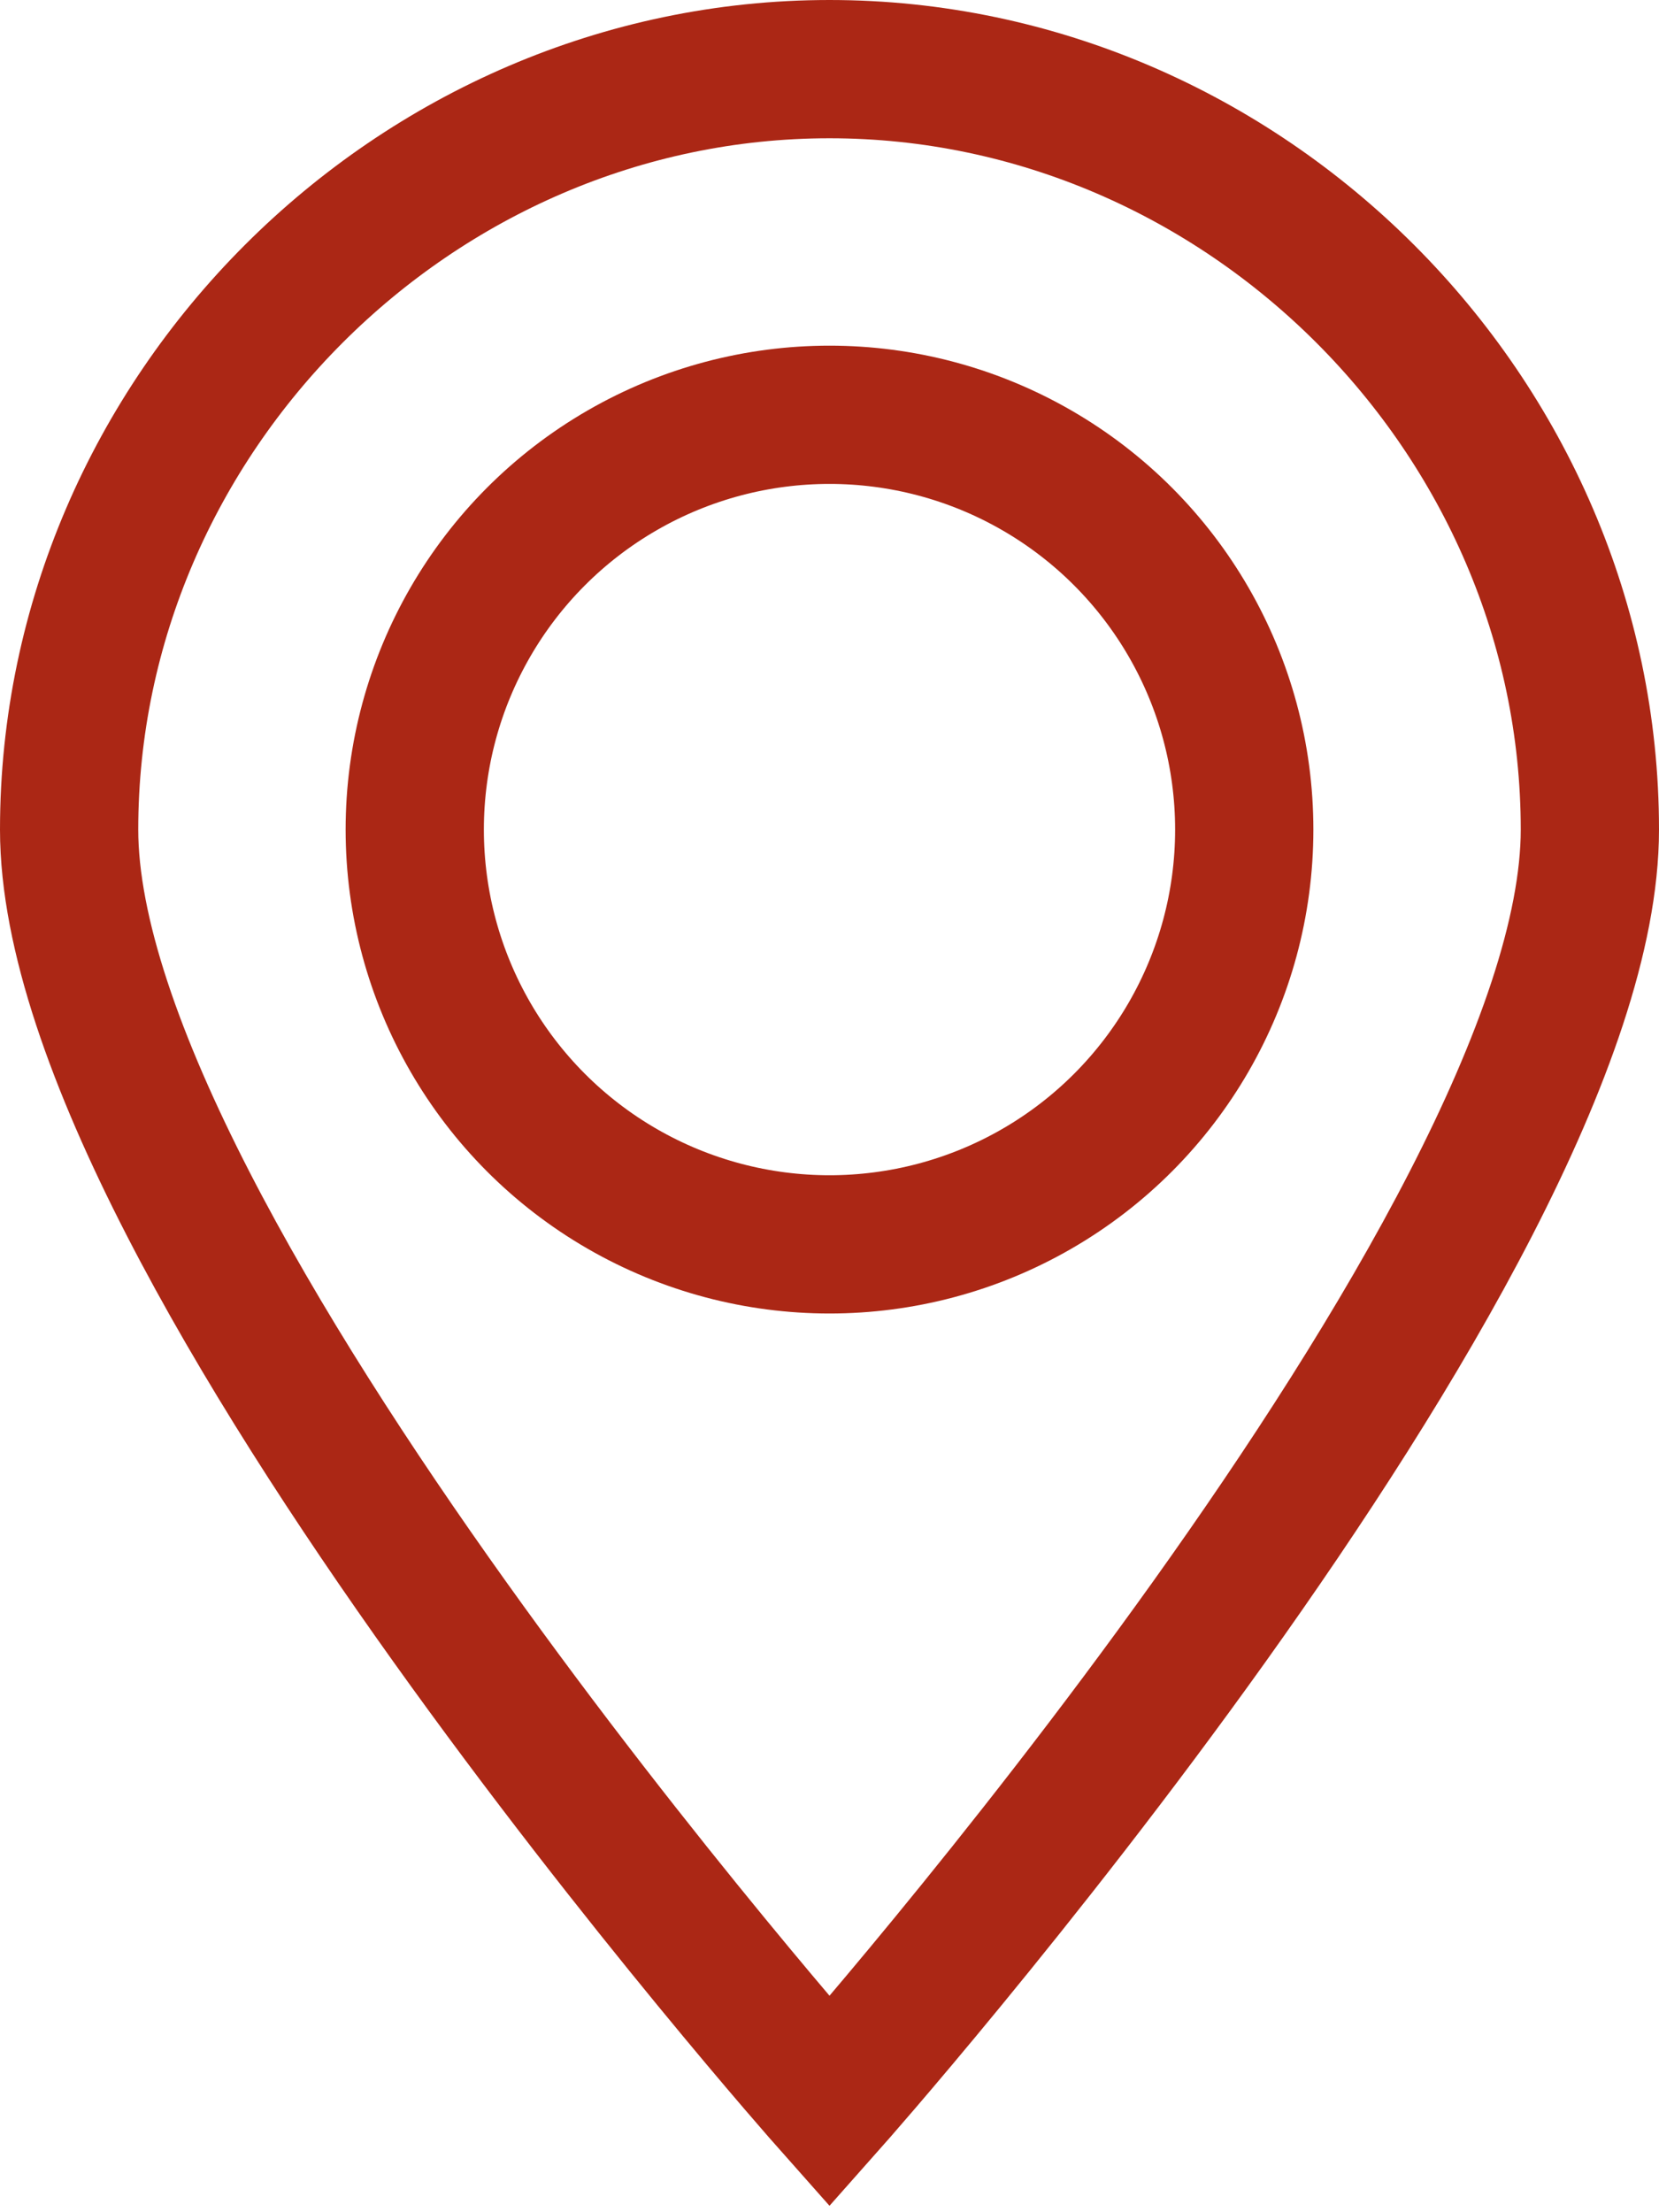 <?xml version="1.0" encoding="utf-8"?>
<!-- Generator: Adobe Illustrator 19.0.0, SVG Export Plug-In . SVG Version: 6.00 Build 0)  -->
<svg version="1.1" id="Слой_1" xmlns="http://www.w3.org/2000/svg" xmlns:xlink="http://www.w3.org/1999/xlink" x="0px" y="0px"
	 viewBox="0 0 12 16" style="enable-background:new 0 0 12 16;" xml:space="preserve">
<style type="text/css">
	.st0{fill:none;stroke:#AB2715;stroke-miterlimit:10;}
</style>
<circle id="XMLID_4_" class="st0" cx="6" cy="6" r="3"/>
<path id="XMLID_5_" class="st0" d="M11.5,6c0,3-5.5,9.2-5.5,9.2S0.5,9,0.5,6S3,0.5,6,0.5C9,0.5,11.5,3,11.5,6z"/>
</svg>
